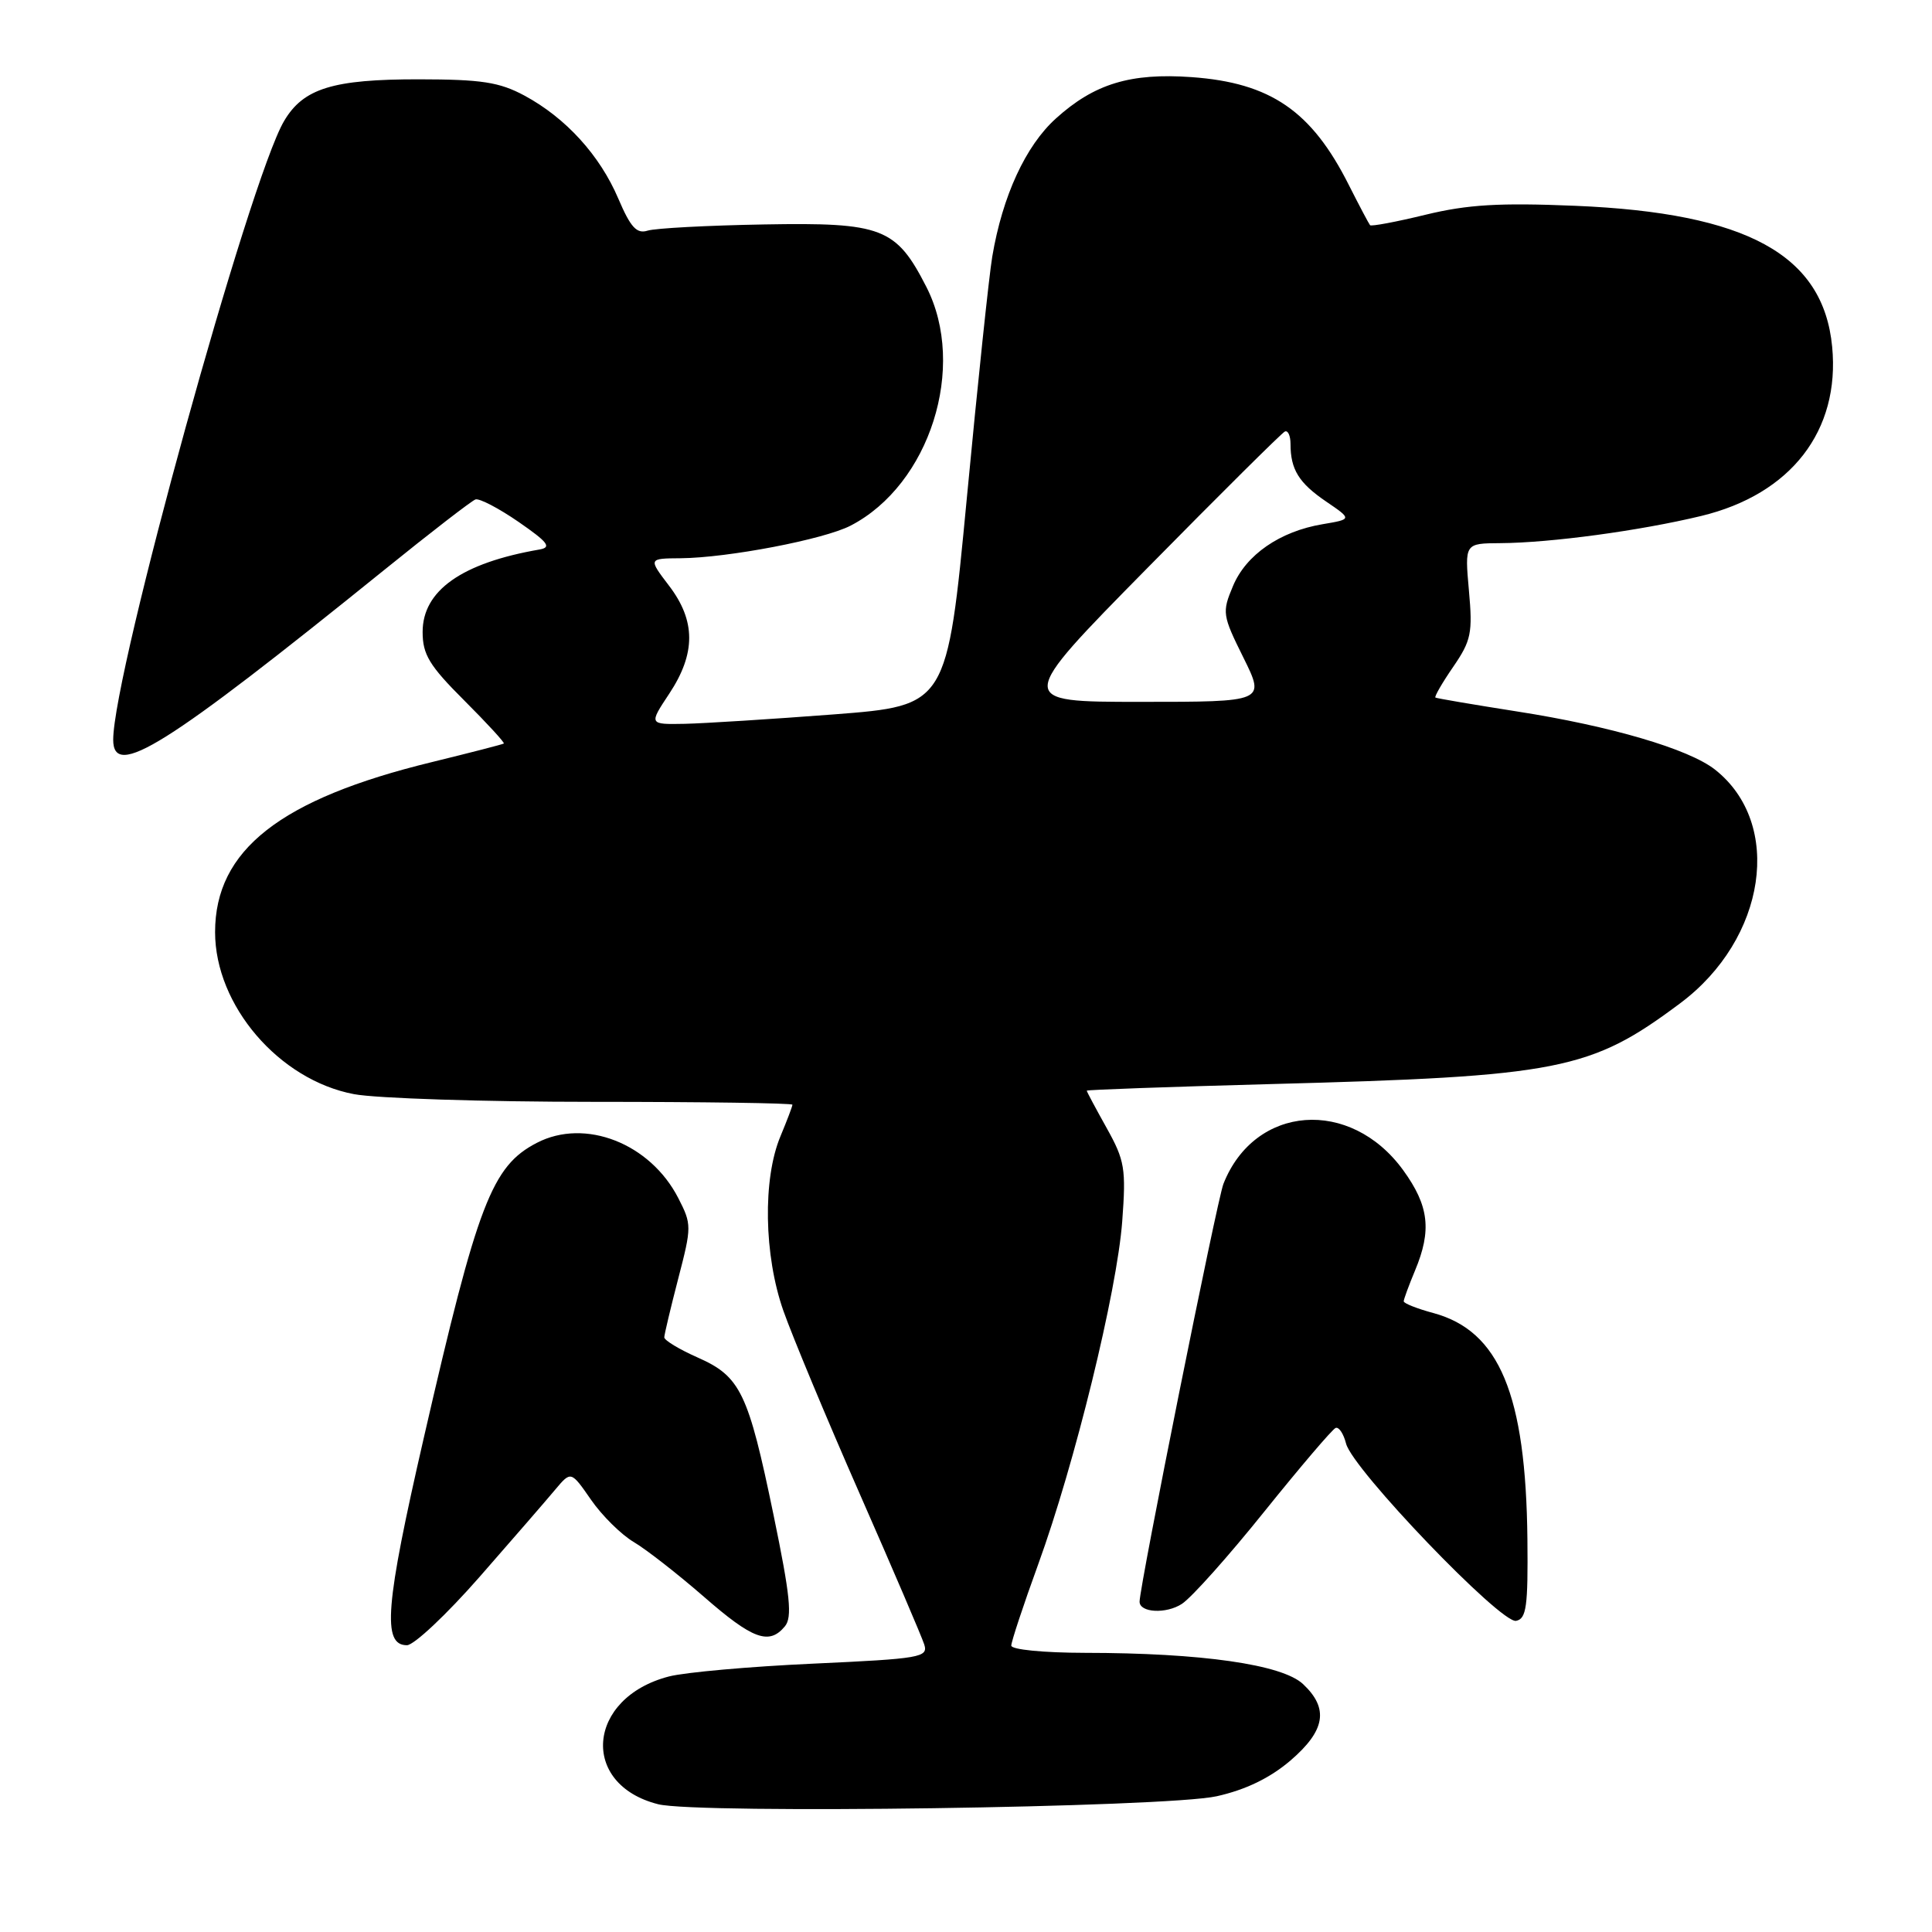 <?xml version="1.0" encoding="UTF-8" standalone="no"?>
<!DOCTYPE svg PUBLIC "-//W3C//DTD SVG 1.1//EN" "http://www.w3.org/Graphics/SVG/1.1/DTD/svg11.dtd" >
<svg xmlns="http://www.w3.org/2000/svg" xmlns:xlink="http://www.w3.org/1999/xlink" version="1.1" viewBox="0 0 256 256">
 <g >
 <path fill="currentColor"
d=" M 161.23 238.01 C 165.07 237.15 168.27 235.60 170.98 233.29 C 175.62 229.31 176.11 226.39 172.66 223.15 C 169.89 220.55 159.21 219.02 143.75 219.01 C 138.26 219.00 134.00 218.58 134.00 218.05 C 134.00 217.53 135.60 212.69 137.56 207.30 C 142.42 193.94 148.00 171.14 148.70 161.84 C 149.22 154.85 149.04 153.77 146.64 149.47 C 145.19 146.87 144.00 144.65 144.00 144.52 C 144.00 144.40 154.91 144.01 168.25 143.65 C 206.68 142.63 210.73 141.83 222.63 132.94 C 234.06 124.41 236.33 109.13 227.24 101.97 C 223.76 99.24 213.45 96.21 201.00 94.27 C 195.22 93.36 190.37 92.54 190.20 92.43 C 190.04 92.32 191.09 90.49 192.55 88.37 C 194.94 84.89 195.15 83.87 194.64 78.25 C 194.08 72.00 194.08 72.00 198.79 71.97 C 205.47 71.93 217.33 70.32 225.41 68.37 C 237.32 65.50 243.84 57.07 242.77 45.94 C 241.60 33.76 231.50 28.22 208.74 27.27 C 198.68 26.85 194.48 27.10 188.91 28.45 C 185.02 29.40 181.70 30.02 181.54 29.84 C 181.38 29.65 180.11 27.25 178.72 24.50 C 173.79 14.70 168.36 10.97 157.90 10.22 C 149.78 9.64 145.00 11.10 139.91 15.70 C 135.90 19.32 132.83 25.98 131.48 34.00 C 131.06 36.48 129.54 50.88 128.11 66.00 C 125.49 93.50 125.49 93.50 110.50 94.66 C 102.25 95.29 93.36 95.85 90.74 95.91 C 85.97 96.00 85.97 96.00 88.69 91.90 C 92.21 86.57 92.20 82.26 88.65 77.61 C 85.90 74.00 85.90 74.00 90.20 73.97 C 96.46 73.91 109.18 71.48 112.71 69.65 C 123.20 64.22 128.16 48.61 122.75 38.02 C 118.74 30.17 116.90 29.46 101.25 29.74 C 93.77 29.87 86.83 30.24 85.82 30.56 C 84.37 31.02 83.56 30.14 81.93 26.32 C 79.48 20.57 74.97 15.62 69.50 12.67 C 66.17 10.88 63.82 10.52 55.50 10.51 C 44.11 10.50 40.19 11.71 37.64 16.04 C 33.05 23.80 15.00 89.18 15.00 98.02 C 15.00 103.29 21.88 98.98 50.94 75.50 C 57.06 70.55 62.49 66.36 63.00 66.18 C 63.51 66.00 66.08 67.34 68.72 69.16 C 72.61 71.85 73.13 72.52 71.50 72.81 C 61.19 74.59 56.00 78.25 56.00 83.74 C 56.00 86.73 56.89 88.20 61.51 92.81 C 64.54 95.84 66.90 98.41 66.76 98.52 C 66.62 98.63 62.33 99.73 57.23 100.98 C 37.13 105.87 28.50 112.64 28.50 123.51 C 28.50 133.22 36.96 143.10 46.90 144.98 C 49.85 145.54 64.14 146.00 78.64 146.00 C 93.14 146.00 105.00 146.17 105.00 146.38 C 105.00 146.59 104.29 148.46 103.42 150.55 C 101.05 156.20 101.22 166.33 103.80 173.68 C 105.00 177.08 109.55 188.01 113.93 197.97 C 118.31 207.93 122.15 216.90 122.47 217.91 C 123.01 219.61 121.96 219.79 107.78 220.44 C 99.37 220.82 90.76 221.59 88.64 222.14 C 77.75 224.96 76.78 236.44 87.21 239.07 C 92.47 240.39 154.54 239.51 161.23 238.01 Z  M 63.56 208.93 C 67.93 203.94 72.44 198.74 73.58 197.37 C 75.66 194.90 75.66 194.90 78.31 198.72 C 79.76 200.82 82.32 203.35 83.98 204.33 C 85.64 205.31 89.81 208.57 93.25 211.56 C 99.74 217.23 101.91 218.02 104.00 215.50 C 105.00 214.30 104.71 211.44 102.50 200.75 C 99.14 184.50 98.12 182.38 92.43 179.87 C 89.99 178.79 88.01 177.59 88.02 177.20 C 88.03 176.82 88.86 173.31 89.87 169.42 C 91.66 162.54 91.66 162.23 89.88 158.76 C 86.16 151.50 77.53 148.12 71.14 151.43 C 65.17 154.52 63.30 159.39 56.16 190.50 C 51.04 212.76 50.62 218.00 53.92 218.00 C 54.85 218.00 59.19 213.92 63.56 208.93 Z  M 202.39 203.97 C 202.19 184.77 198.68 176.34 189.91 173.98 C 187.76 173.40 186.00 172.70 186.00 172.43 C 186.00 172.16 186.68 170.32 187.50 168.35 C 189.73 163.02 189.35 159.78 185.94 155.07 C 178.94 145.42 166.25 146.37 162.11 156.87 C 161.27 158.98 151.00 210.19 151.00 212.23 C 151.00 213.70 154.54 213.88 156.61 212.52 C 157.90 211.68 162.83 206.15 167.57 200.24 C 172.32 194.34 176.55 189.37 176.98 189.21 C 177.41 189.04 178.03 189.98 178.36 191.28 C 179.20 194.66 198.88 215.17 200.89 214.77 C 202.26 214.50 202.48 212.87 202.39 203.97 Z  M 152.04 75.26 C 161.64 65.51 169.84 57.37 170.25 57.18 C 170.66 56.99 171.00 57.73 171.00 58.83 C 171.00 62.21 172.11 64.00 175.71 66.45 C 179.16 68.80 179.16 68.80 175.25 69.46 C 169.59 70.41 165.10 73.51 163.37 77.67 C 161.91 81.14 161.97 81.52 164.76 87.14 C 167.66 93.00 167.66 93.00 151.12 93.00 C 134.57 93.00 134.57 93.00 152.04 75.26 Z "/>
</g>
</svg>
